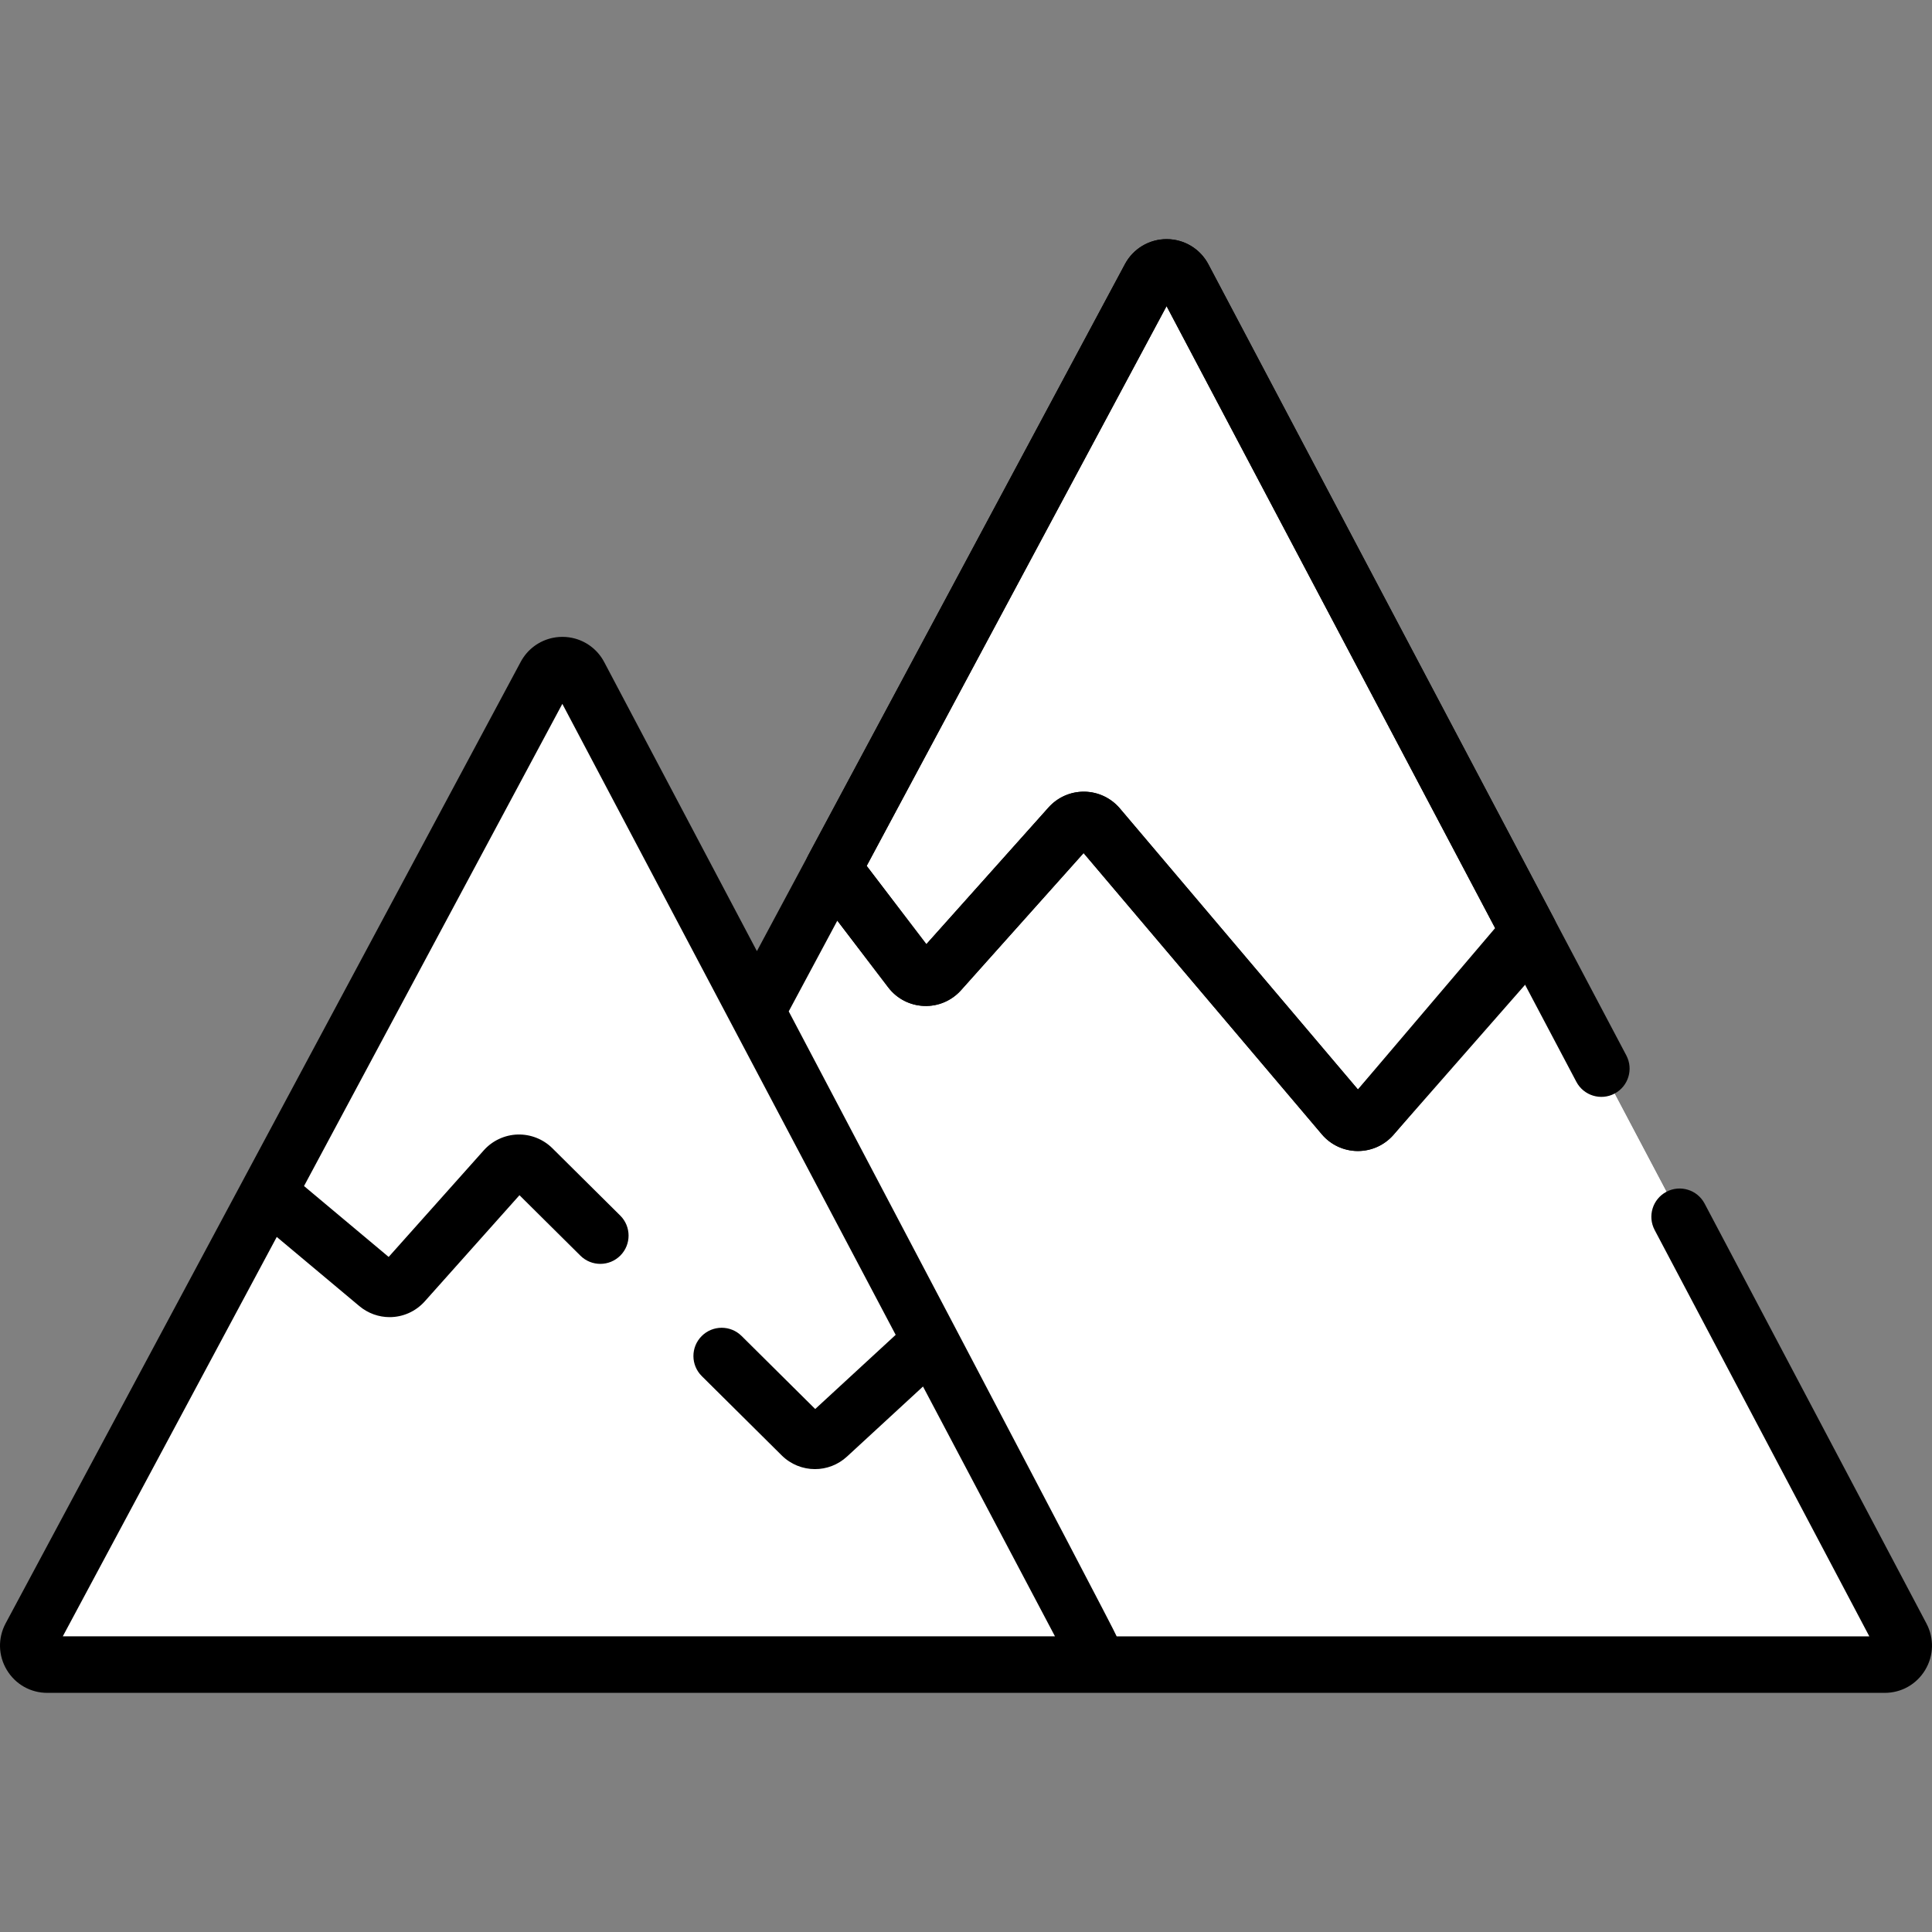 <?xml version="1.0"?>
<svg xmlns="http://www.w3.org/2000/svg" xmlns:xlink="http://www.w3.org/1999/xlink" xmlns:svgjs="http://svgjs.com/svgjs" version="1.1" width="512" height="512" x="0" y="0" viewBox="0 0 512 512" style="enable-background:new 0 0 512 512" xml:space="preserve" class=""><rect x="0" y="0" width="512" height="512" fill="#808080" stroke="none"/><g>
<path xmlns="http://www.w3.org/2000/svg" style="" d="M503.914,433.755L313.615,73.543c-1.883-3.564-6.983-3.579-8.886-0.026L111.754,433.73  c-1.796,3.353,0.633,7.409,4.436,7.409h383.274C503.255,441.139,505.685,437.107,503.914,433.755z" fill="#ffffff" data-original="#8bce34" class=""/>
<path xmlns="http://www.w3.org/2000/svg" style="" d="M499.462,441.139h-26.739L291.531,98.165l13.2-24.652c1.897-3.545,6.999-3.535,8.886,0.03  L503.915,433.75C505.683,437.105,503.256,441.139,499.462,441.139z" fill="#ffffff" data-original="#79b510" class=""/>
<path xmlns="http://www.w3.org/2000/svg" style="" d="M405.215,246.94l-4.157,6.22l-37.42,42.668c-2.028,2.312-5.637,2.281-7.624-0.066l-64.961-76.69  c-1.975-2.332-5.557-2.38-7.593-0.101l-34.362,38.452c-2.106,2.357-5.838,2.212-7.755-0.302L220.8,230.18l83.93-156.66  c1.904-3.553,7.004-3.538,8.886,0.026L405.215,246.94z" fill="#ffffff" data-original="#dfeaed" class=""/>
<path xmlns="http://www.w3.org/2000/svg" style="" d="M405.217,246.937L383.9,271.899L292.3,98.505c-0.15-0.29-0.329-0.559-0.529-0.799l12.96-24.183  c1.907-3.555,6.999-3.545,8.886,0.02L405.217,246.937z" fill="#ffffff" data-original="#cdd7d9" class=""/>
<path xmlns="http://www.w3.org/2000/svg" d="M359.855,305.031c-0.036,0-0.072,0-0.108,0c-3.646-0.031-7.09-1.645-9.447-4.428l-63.137-74.536l-32.481,36.348  c-2.497,2.795-6.089,4.323-9.823,4.168c-3.746-0.146-7.198-1.939-9.47-4.92l-20.544-26.941c-1.779-2.333-2.032-5.491-0.646-8.077  l83.93-156.66c2.185-4.079,6.412-6.608,11.037-6.608c0.012,0,0.024,0,0.037,0c4.639,0.014,8.868,2.57,11.035,6.672l91.598,173.394  c1.285,2.432,1.133,5.372-0.395,7.659l-4.157,6.22c-0.182,0.272-0.381,0.531-0.596,0.777l-37.42,42.668  C366.888,303.48,363.462,305.031,359.855,305.031z M287.213,209.805c0.055,0,0.111,0,0.166,0.001  c3.624,0.048,7.046,1.661,9.388,4.426l63.12,74.517l35.217-40.157l1.405-2.101L309.152,81.126l-79.476,148.345l15.82,20.747  l32.381-36.235C280.255,211.321,283.65,209.805,287.213,209.805z" fill="#000000" data-original="#000000" style="" class=""/>
<path xmlns="http://www.w3.org/2000/svg" style="" d="M288.108,433.755L153.494,178.947c-1.883-3.564-6.983-3.579-8.886-0.026L8.1,433.73  c-1.796,3.353,0.633,7.409,4.436,7.409h271.121C287.449,441.139,289.879,437.107,288.108,433.755z" fill="#ffffff" data-original="#a1dd43" class=""/>
<path xmlns="http://www.w3.org/2000/svg" style="" d="M283.653,441.139h-21.757L133.913,198.881l10.694-19.959c1.907-3.555,7.009-3.535,8.886,0.03  L288.106,433.75C289.884,437.105,287.447,441.139,283.653,441.139z" fill="#ffffff" data-original="#94c626" class=""/>
<path xmlns="http://www.w3.org/2000/svg" style="" d="M246.679,355.348l-27.293,25.154c-1.98,1.824-5.044,1.768-6.956-0.128l-71.329-70.772  c-2.048-2.032-5.38-1.93-7.3,0.222l-26.799,30.036c-1.81,2.028-4.903,2.253-6.987,0.508l-28.924-24.227l73.512-137.222  c1.904-3.553,7.004-3.538,8.886,0.026L246.679,355.348z" fill="#ffffff" data-original="#dfeaed" class=""/>
<path xmlns="http://www.w3.org/2000/svg" id="SVGCleanerId_0" style="" d="M246.68,355.351l-20.249,18.661l-92.518-175.131l10.694-19.959  c0.24-0.439,0.529-0.829,0.849-1.158c0.16-0.17,0.33-0.319,0.509-0.459c0.09-0.07,0.18-0.13,0.28-0.2  c0.19-0.12,0.379-0.23,0.579-0.33c1.328-0.649,2.896-0.679,4.243-0.09c0.14,0.06,0.27,0.12,0.399,0.2  c0.819,0.439,1.538,1.128,2.027,2.067L246.68,355.351z" fill="#ffffff" data-original="#cdd7d9" class=""/>
<g xmlns="http://www.w3.org/2000/svg">
	<path id="SVGCleanerId_0_1_" style="" d="M246.68,355.351l-20.249,18.661l-92.518-175.131l10.694-19.959   c0.24-0.439,0.529-0.829,0.849-1.158c0.16-0.17,0.33-0.319,0.509-0.459c0.09-0.07,0.18-0.13,0.28-0.2   c0.19-0.12,0.379-0.23,0.579-0.33c1.328-0.649,2.896-0.679,4.243-0.09c0.14,0.06,0.27,0.12,0.399,0.2   c0.819,0.439,1.538,1.128,2.027,2.067L246.68,355.351z" fill="#ffffff" data-original="#cdd7d9" class=""/>
</g>
<path xmlns="http://www.w3.org/2000/svg" d="M510.535,430.257L451.738,318.96c-1.932-3.656-6.461-5.055-10.119-3.123c-3.657,1.932-5.055,6.462-3.123,10.119  l56.894,107.695H295.928c-0.236-1.162-86.906-165.627-86.906-165.627l12.882-24.045l13.485,17.684  c2.273,2.981,5.725,4.774,9.47,4.92c3.734,0.155,7.326-1.373,9.823-4.168l32.481-36.348l63.137,74.536  c2.357,2.783,5.801,4.397,9.447,4.428c0.036,0,0.072,0,0.108,0c3.607,0,7.033-1.551,9.414-4.266c0.025-0.028,0.05-0.057,0.074-0.086  l34.418-40.47l13.991,26.483c1.932,3.656,6.462,5.056,10.119,3.123c3.657-1.932,5.055-6.462,3.123-10.119L320.237,70.044  c-2.168-4.102-6.396-6.658-11.035-6.672h-0.037c-4.625,0-8.852,2.529-11.037,6.609l-78.631,146.776l-5.297,9.887  c-0.001,0.001-0.001,0.002-0.001,0.003l-13.612,25.408l-40.471-76.607c-1.626-3.077-4.411-5.284-7.66-6.201  c-1.084-0.306-2.219-0.469-3.38-0.472c-0.012,0-0.024,0-0.036,0c-0.155,0-0.308,0.01-0.462,0.016  c-0.127,0.004-0.255,0.005-0.381,0.013c-0.115,0.008-0.228,0.023-0.342,0.034c-0.17,0.016-0.34,0.029-0.508,0.052  c-0.151,0.02-0.3,0.05-0.449,0.076c-0.125,0.022-0.252,0.039-0.376,0.065c-3.602,0.736-6.738,3.03-8.519,6.354l-27.41,51.166  l-46.102,86.057c-0.008,0.015-0.014,0.031-0.022,0.046l-62.97,117.54c-2.098,3.917-1.988,8.532,0.294,12.345  c2.283,3.813,6.299,6.089,10.743,6.089h486.927c4.429,0,8.438-2.265,10.724-6.058C512.475,438.777,512.604,434.174,510.535,430.257z   M359.858,288.714l-63.091-74.482c-2.343-2.765-5.765-4.378-9.388-4.426c-0.056-0.001-0.111-0.001-0.166-0.001  c-3.563,0-6.958,1.517-9.336,4.178l-32.381,36.235l-15.82-20.747l2.268-4.233l77.208-144.112l87.073,164.827L359.858,288.714z   M16.638,433.651l56.707-105.852l21.862,18.311c2.358,1.975,5.21,2.944,8.046,2.944c3.439,0,6.854-1.425,9.337-4.207l25.075-28.104  l16.15,16.024c2.936,2.913,7.678,2.895,10.591-0.042c2.913-2.936,2.894-7.678-0.042-10.591l-17.989-17.848  c-2.428-2.408-5.77-3.724-9.2-3.627c-3.419,0.104-6.686,1.627-8.962,4.18L103,333.1l-22.43-18.787l68.457-127.785l88.338,167.22  l-21.326,19.655l-19.509-19.357c-2.936-2.913-7.677-2.895-10.591,0.042c-2.913,2.935-2.894,7.677,0.042,10.59l21.176,21.011  c2.443,2.423,5.628,3.641,8.819,3.641c3.037,0,6.079-1.104,8.486-3.323l20.144-18.566l34.977,66.208H16.638V433.651z" fill="#000000" data-original="#000000" style="" class=""/>
<g xmlns="http://www.w3.org/2000/svg">
</g>
<g xmlns="http://www.w3.org/2000/svg">
</g>
<g xmlns="http://www.w3.org/2000/svg">
</g>
<g xmlns="http://www.w3.org/2000/svg">
</g>
<g xmlns="http://www.w3.org/2000/svg">
</g>
<g xmlns="http://www.w3.org/2000/svg">
</g>
<g xmlns="http://www.w3.org/2000/svg">
</g>
<g xmlns="http://www.w3.org/2000/svg">
</g>
<g xmlns="http://www.w3.org/2000/svg">
</g>
<g xmlns="http://www.w3.org/2000/svg">
</g>
<g xmlns="http://www.w3.org/2000/svg">
</g>
<g xmlns="http://www.w3.org/2000/svg">
</g>
<g xmlns="http://www.w3.org/2000/svg">
</g>
<g xmlns="http://www.w3.org/2000/svg">
</g>
<g xmlns="http://www.w3.org/2000/svg">
</g>
</g></svg>
